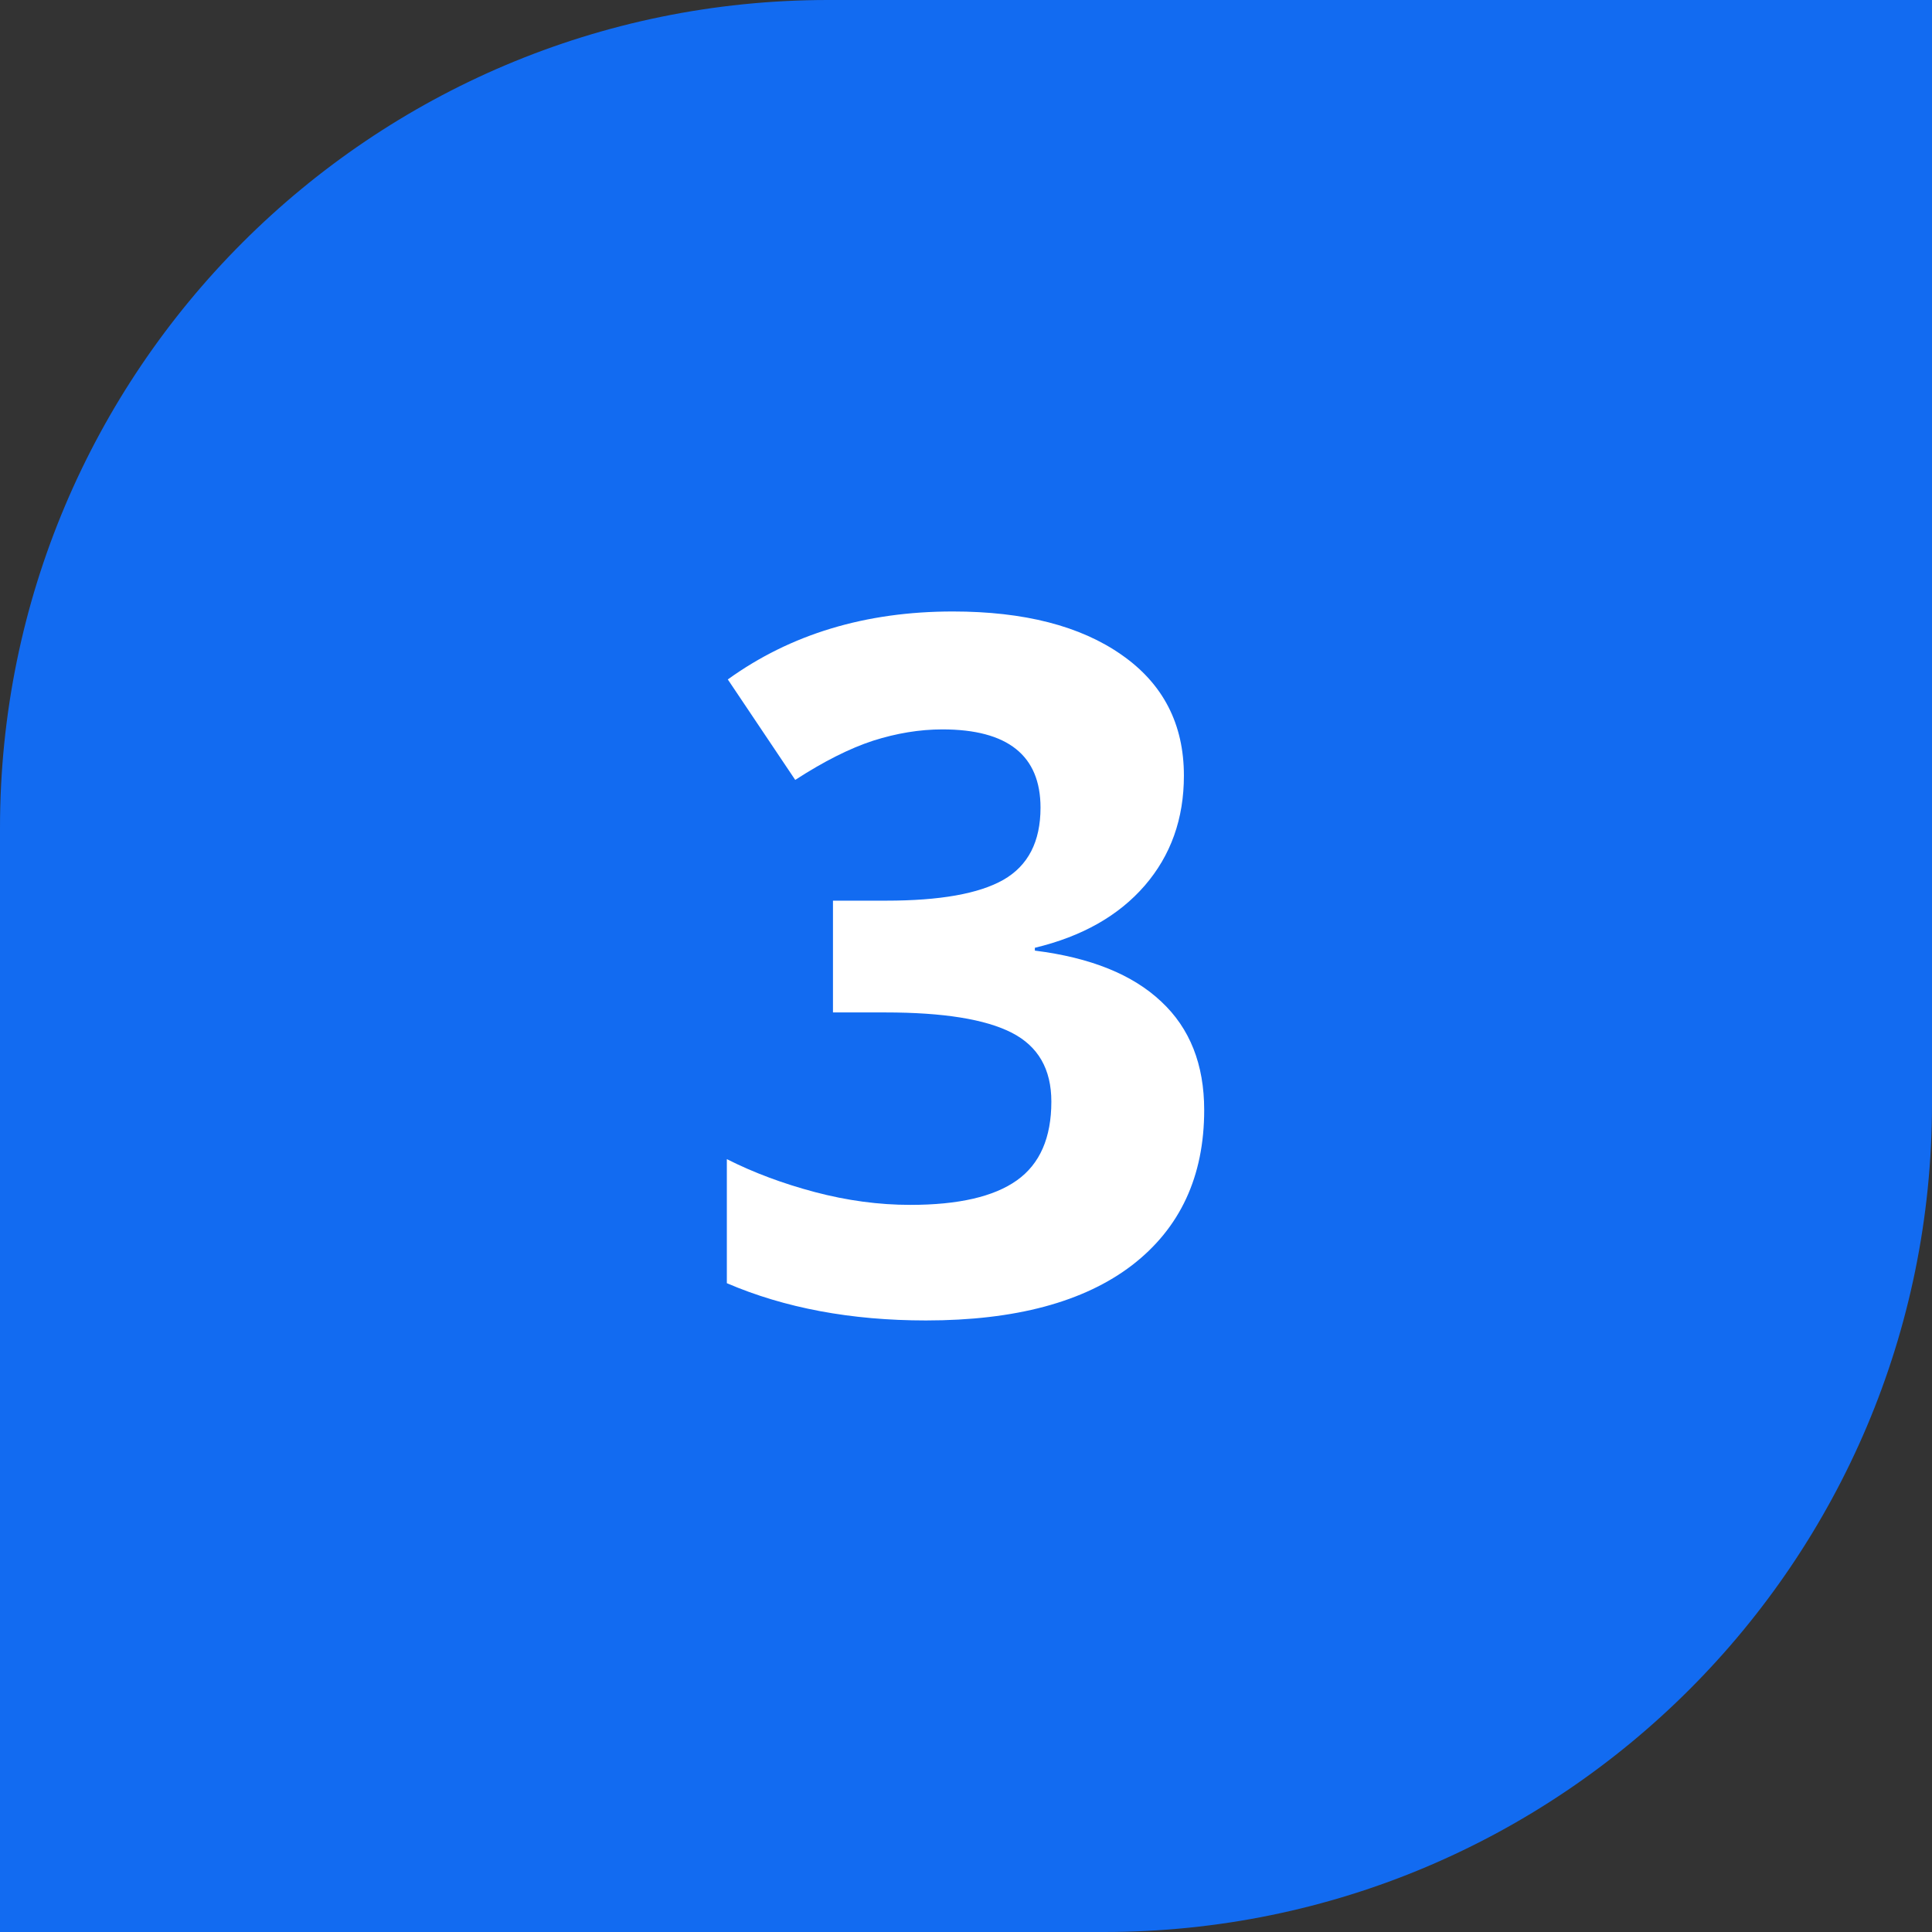 <svg width="28" height="28" viewBox="0 0 28 28" fill="none" xmlns="http://www.w3.org/2000/svg">
<rect x="0" y="0" width="28" height="28" fill="#333333" stroke="none"/>
<path d="M0 12C0 5.373 5.373 0 12 0H28V16C28 22.627 22.627 28 16 28H0V12Z" fill="#126BF1"/>
<path d="M17.158 11.241C17.158 11.866 16.969 12.396 16.591 12.834C16.213 13.271 15.682 13.572 14.998 13.736V13.777C15.805 13.878 16.415 14.124 16.83 14.516C17.245 14.903 17.452 15.427 17.452 16.088C17.452 17.049 17.104 17.799 16.406 18.337C15.709 18.87 14.713 19.137 13.419 19.137C12.334 19.137 11.373 18.957 10.534 18.597V16.799C10.921 16.995 11.348 17.154 11.812 17.277C12.277 17.4 12.738 17.462 13.193 17.462C13.891 17.462 14.406 17.343 14.738 17.106C15.071 16.869 15.237 16.489 15.237 15.965C15.237 15.495 15.046 15.163 14.663 14.967C14.28 14.771 13.67 14.673 12.831 14.673H12.072V13.053H12.845C13.62 13.053 14.185 12.953 14.54 12.752C14.9 12.547 15.08 12.198 15.08 11.706C15.08 10.95 14.606 10.571 13.658 10.571C13.33 10.571 12.995 10.626 12.653 10.735C12.316 10.845 11.94 11.034 11.525 11.303L10.548 9.847C11.459 9.19 12.546 8.862 13.809 8.862C14.843 8.862 15.659 9.072 16.256 9.491C16.857 9.91 17.158 10.494 17.158 11.241Z" fill="white"/>
</svg>
